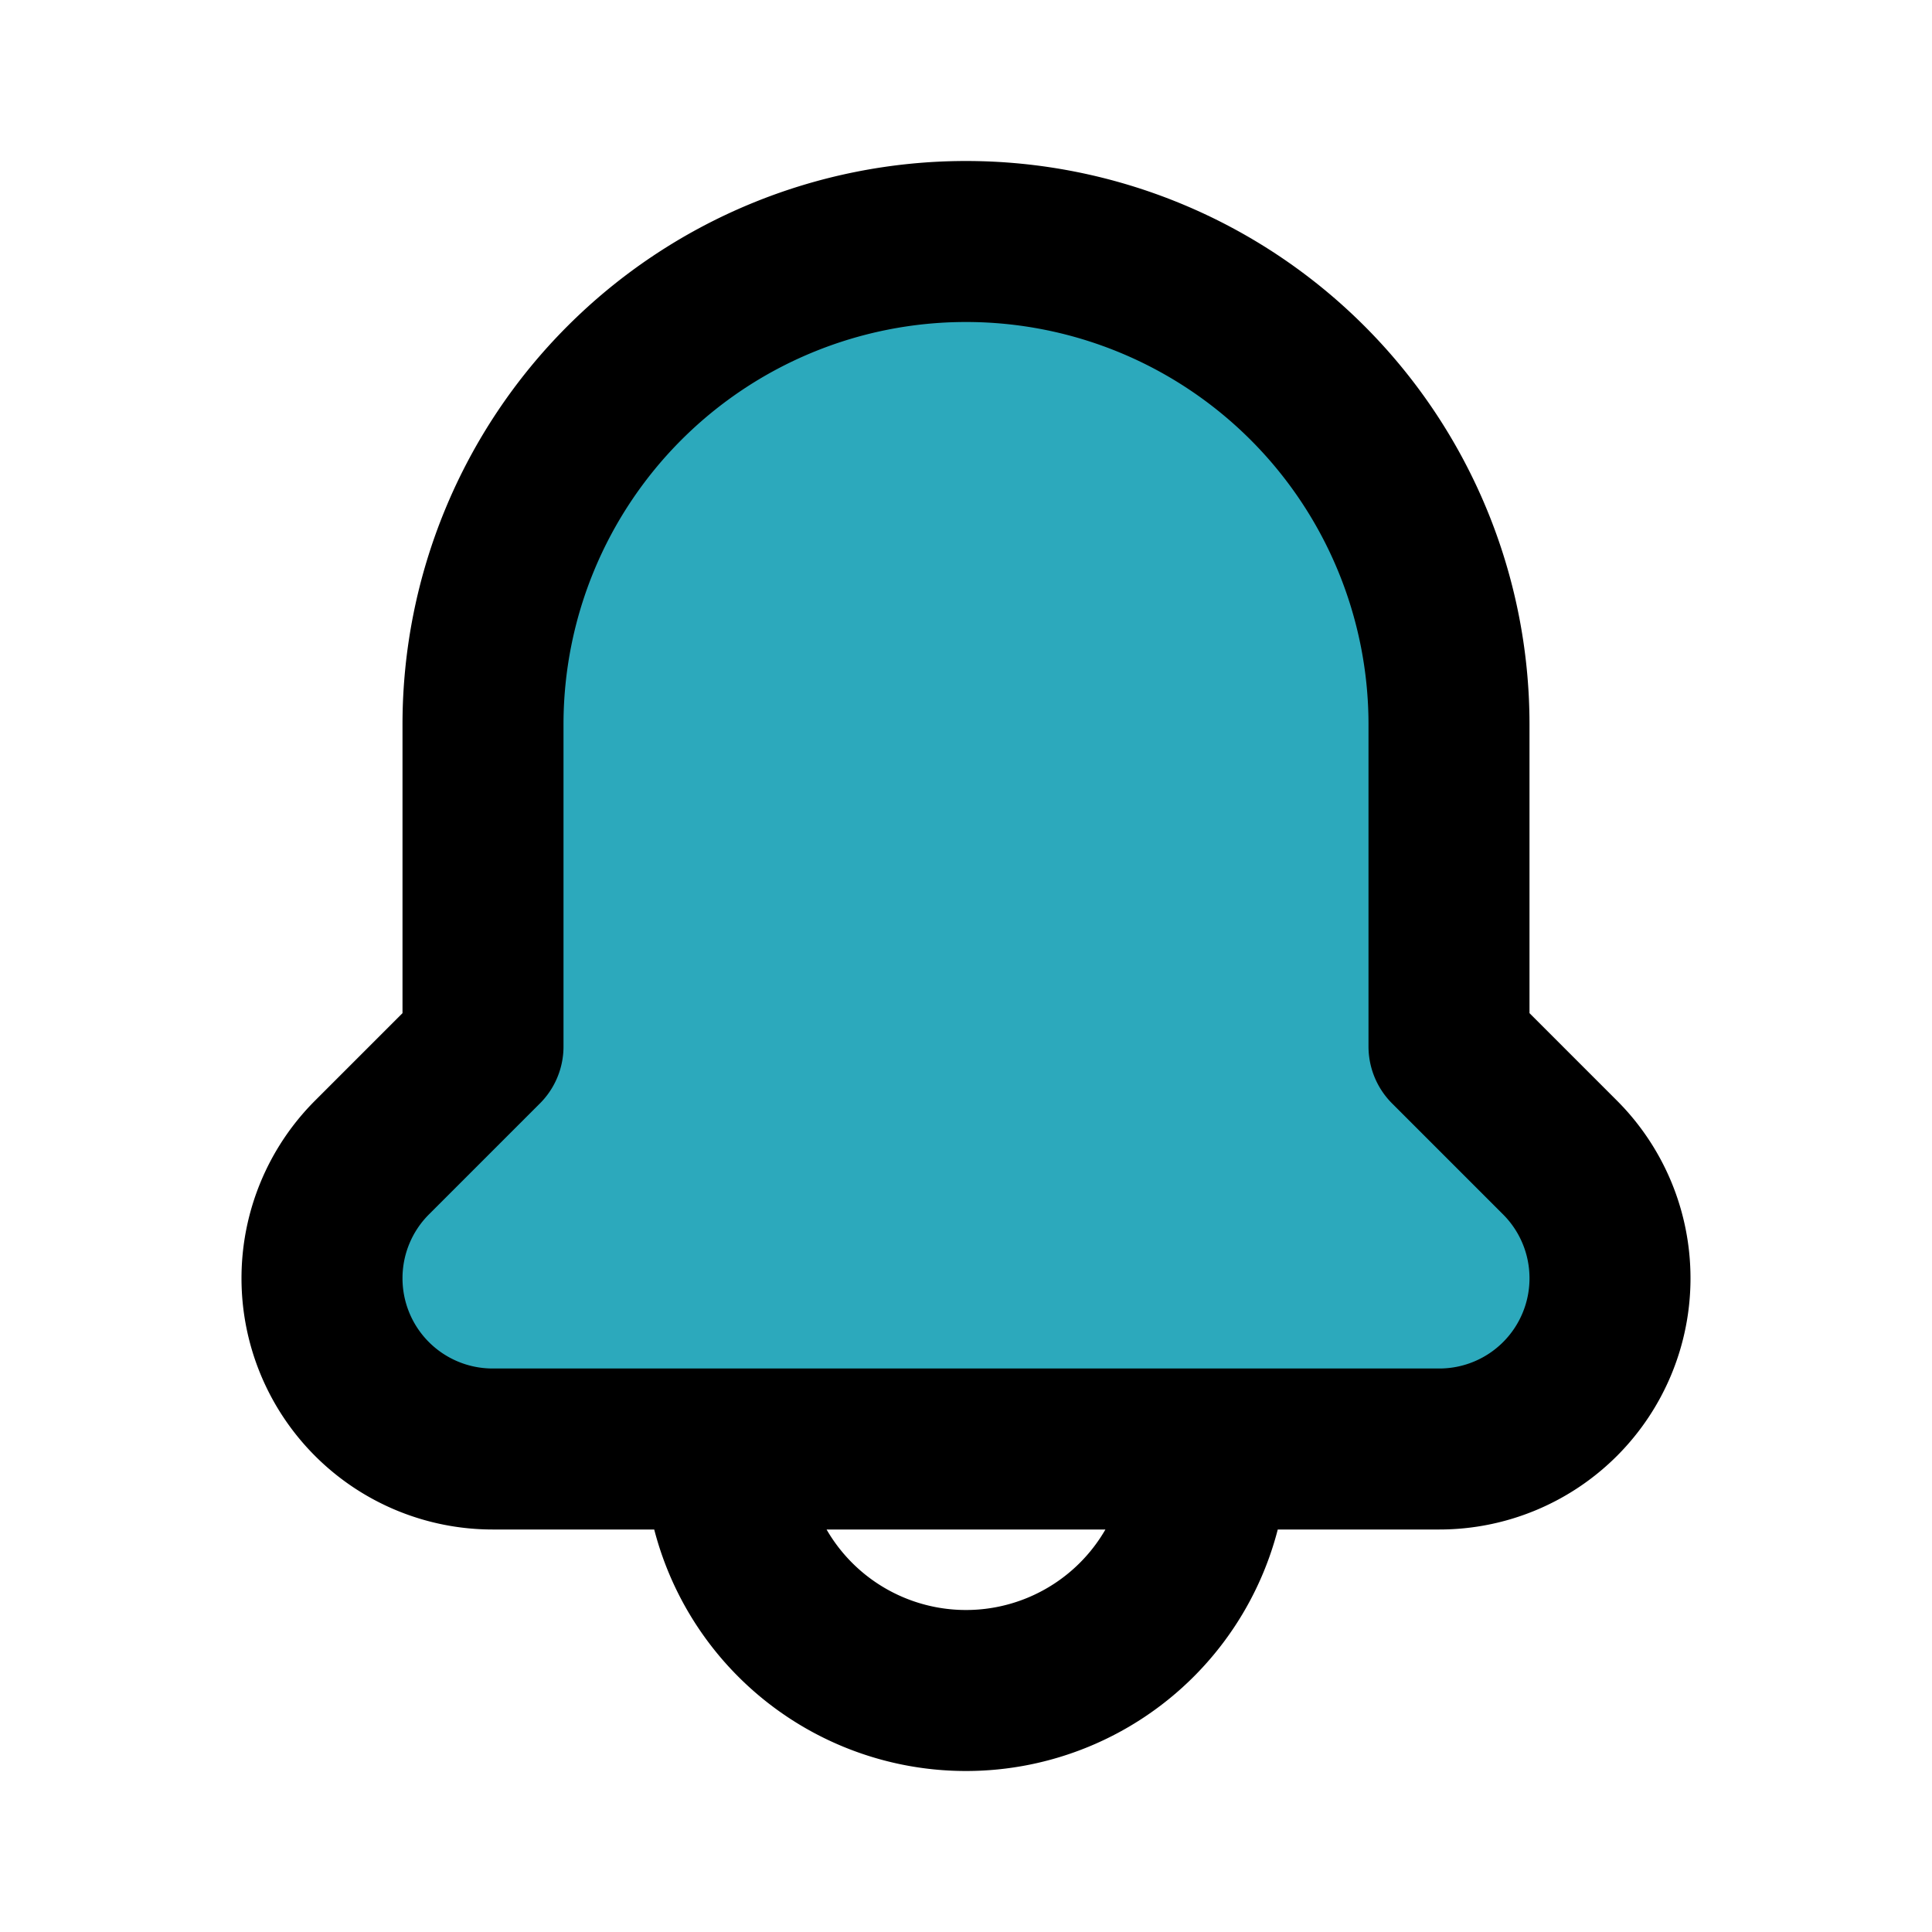<?xml version="1.0" encoding="utf-8"?><!-- Uploaded to: SVG Repo, www.svgrepo.com, Generator: SVG Repo Mixer Tools -->
<svg fill="#000000" width="800px" height="800px" viewBox="0 0 24 24" id="notification-bell" data-name="Flat Line" xmlns="http://www.w3.org/2000/svg" class="icon flat-line"><path id="secondary" d="M19.38,14.38a2.12,2.12,0,0,1,.62,1.5h0A2.12,2.12,0,0,1,17.88,18H6.12A2.12,2.12,0,0,1,4,15.88H4a2.12,2.12,0,0,1,.62-1.5L6,13V9a6,6,0,0,1,6-6h0a6,6,0,0,1,6,6v4Z" style="fill: rgb(44, 169, 188); stroke-width: 2;"></path><path id="primary" d="M12,21h0a3,3,0,0,1-3-3h6A3,3,0,0,1,12,21Zm6-8V9a6,6,0,0,0-6-6h0A6,6,0,0,0,6,9v4L4.62,14.38A2.12,2.12,0,0,0,4,15.88H4A2.12,2.12,0,0,0,6.12,18H17.88A2.12,2.12,0,0,0,20,15.88h0a2.12,2.12,0,0,0-.62-1.5Z" style="fill: none; stroke: rgb(0, 0, 0); stroke-linecap: round; stroke-linejoin: round; stroke-width: 2;"></path></svg>